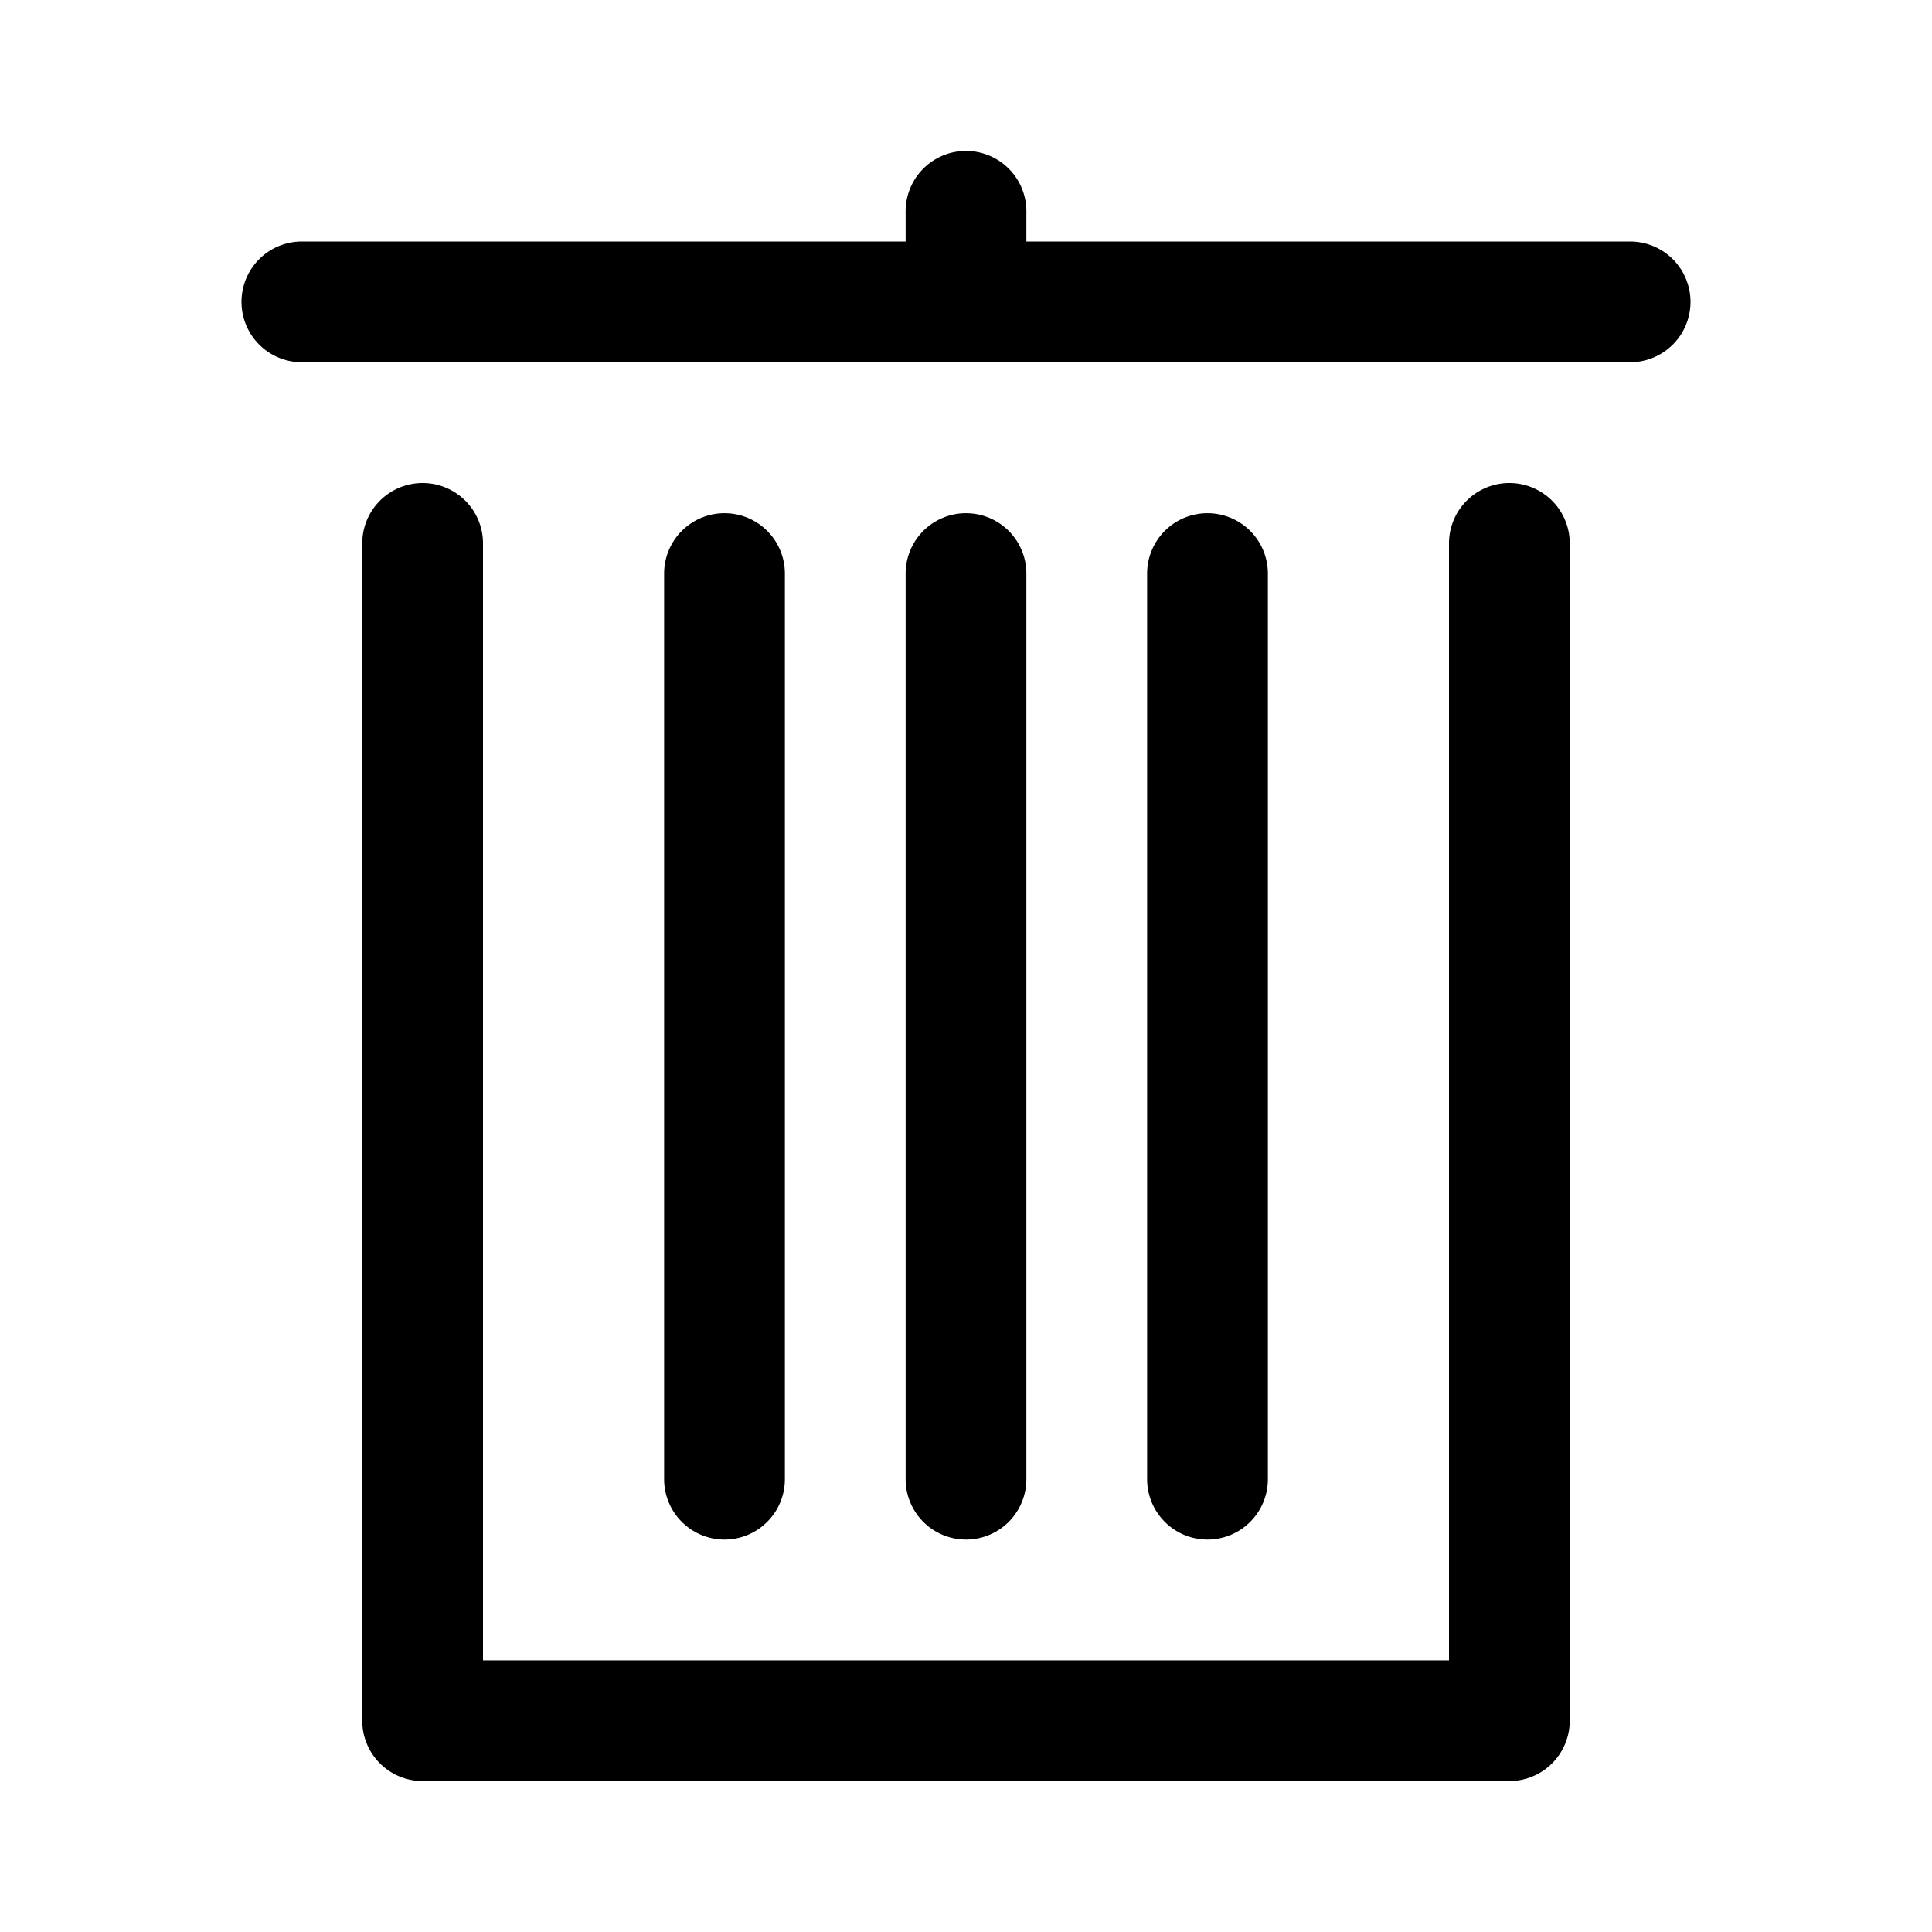 <svg xmlns="http://www.w3.org/2000/svg" xmlns:xlink="http://www.w3.org/1999/xlink" width="200" height="200" class="icon" p-id="3080" t="1554266132560" version="1.1" viewBox="0 0 1024 1024"><defs><style type="text/css"/></defs><path d="M864 128H544v-16a32 32 0 0 0-64 0v16H160a32 32 0 0 0 0 64h704a32 32 0 0 0 0-64z m-64 128a32 32 0 0 0-32 32v592H256V288a32 32 0 0 0-64 0v624a32 32 0 0 0 32 32h576a32 32 0 0 0 32-32V288a32 32 0 0 0-32-32zM416 784V304a32 32 0 0 0-64 0v480a32 32 0 0 0 64 0z m128 0V304a32 32 0 0 0-64 0v480a32 32 0 0 0 64 0z m128 0V304a32 32 0 0 0-64 0v480a32 32 0 0 0 64 0z" p-id="3081"/></svg>